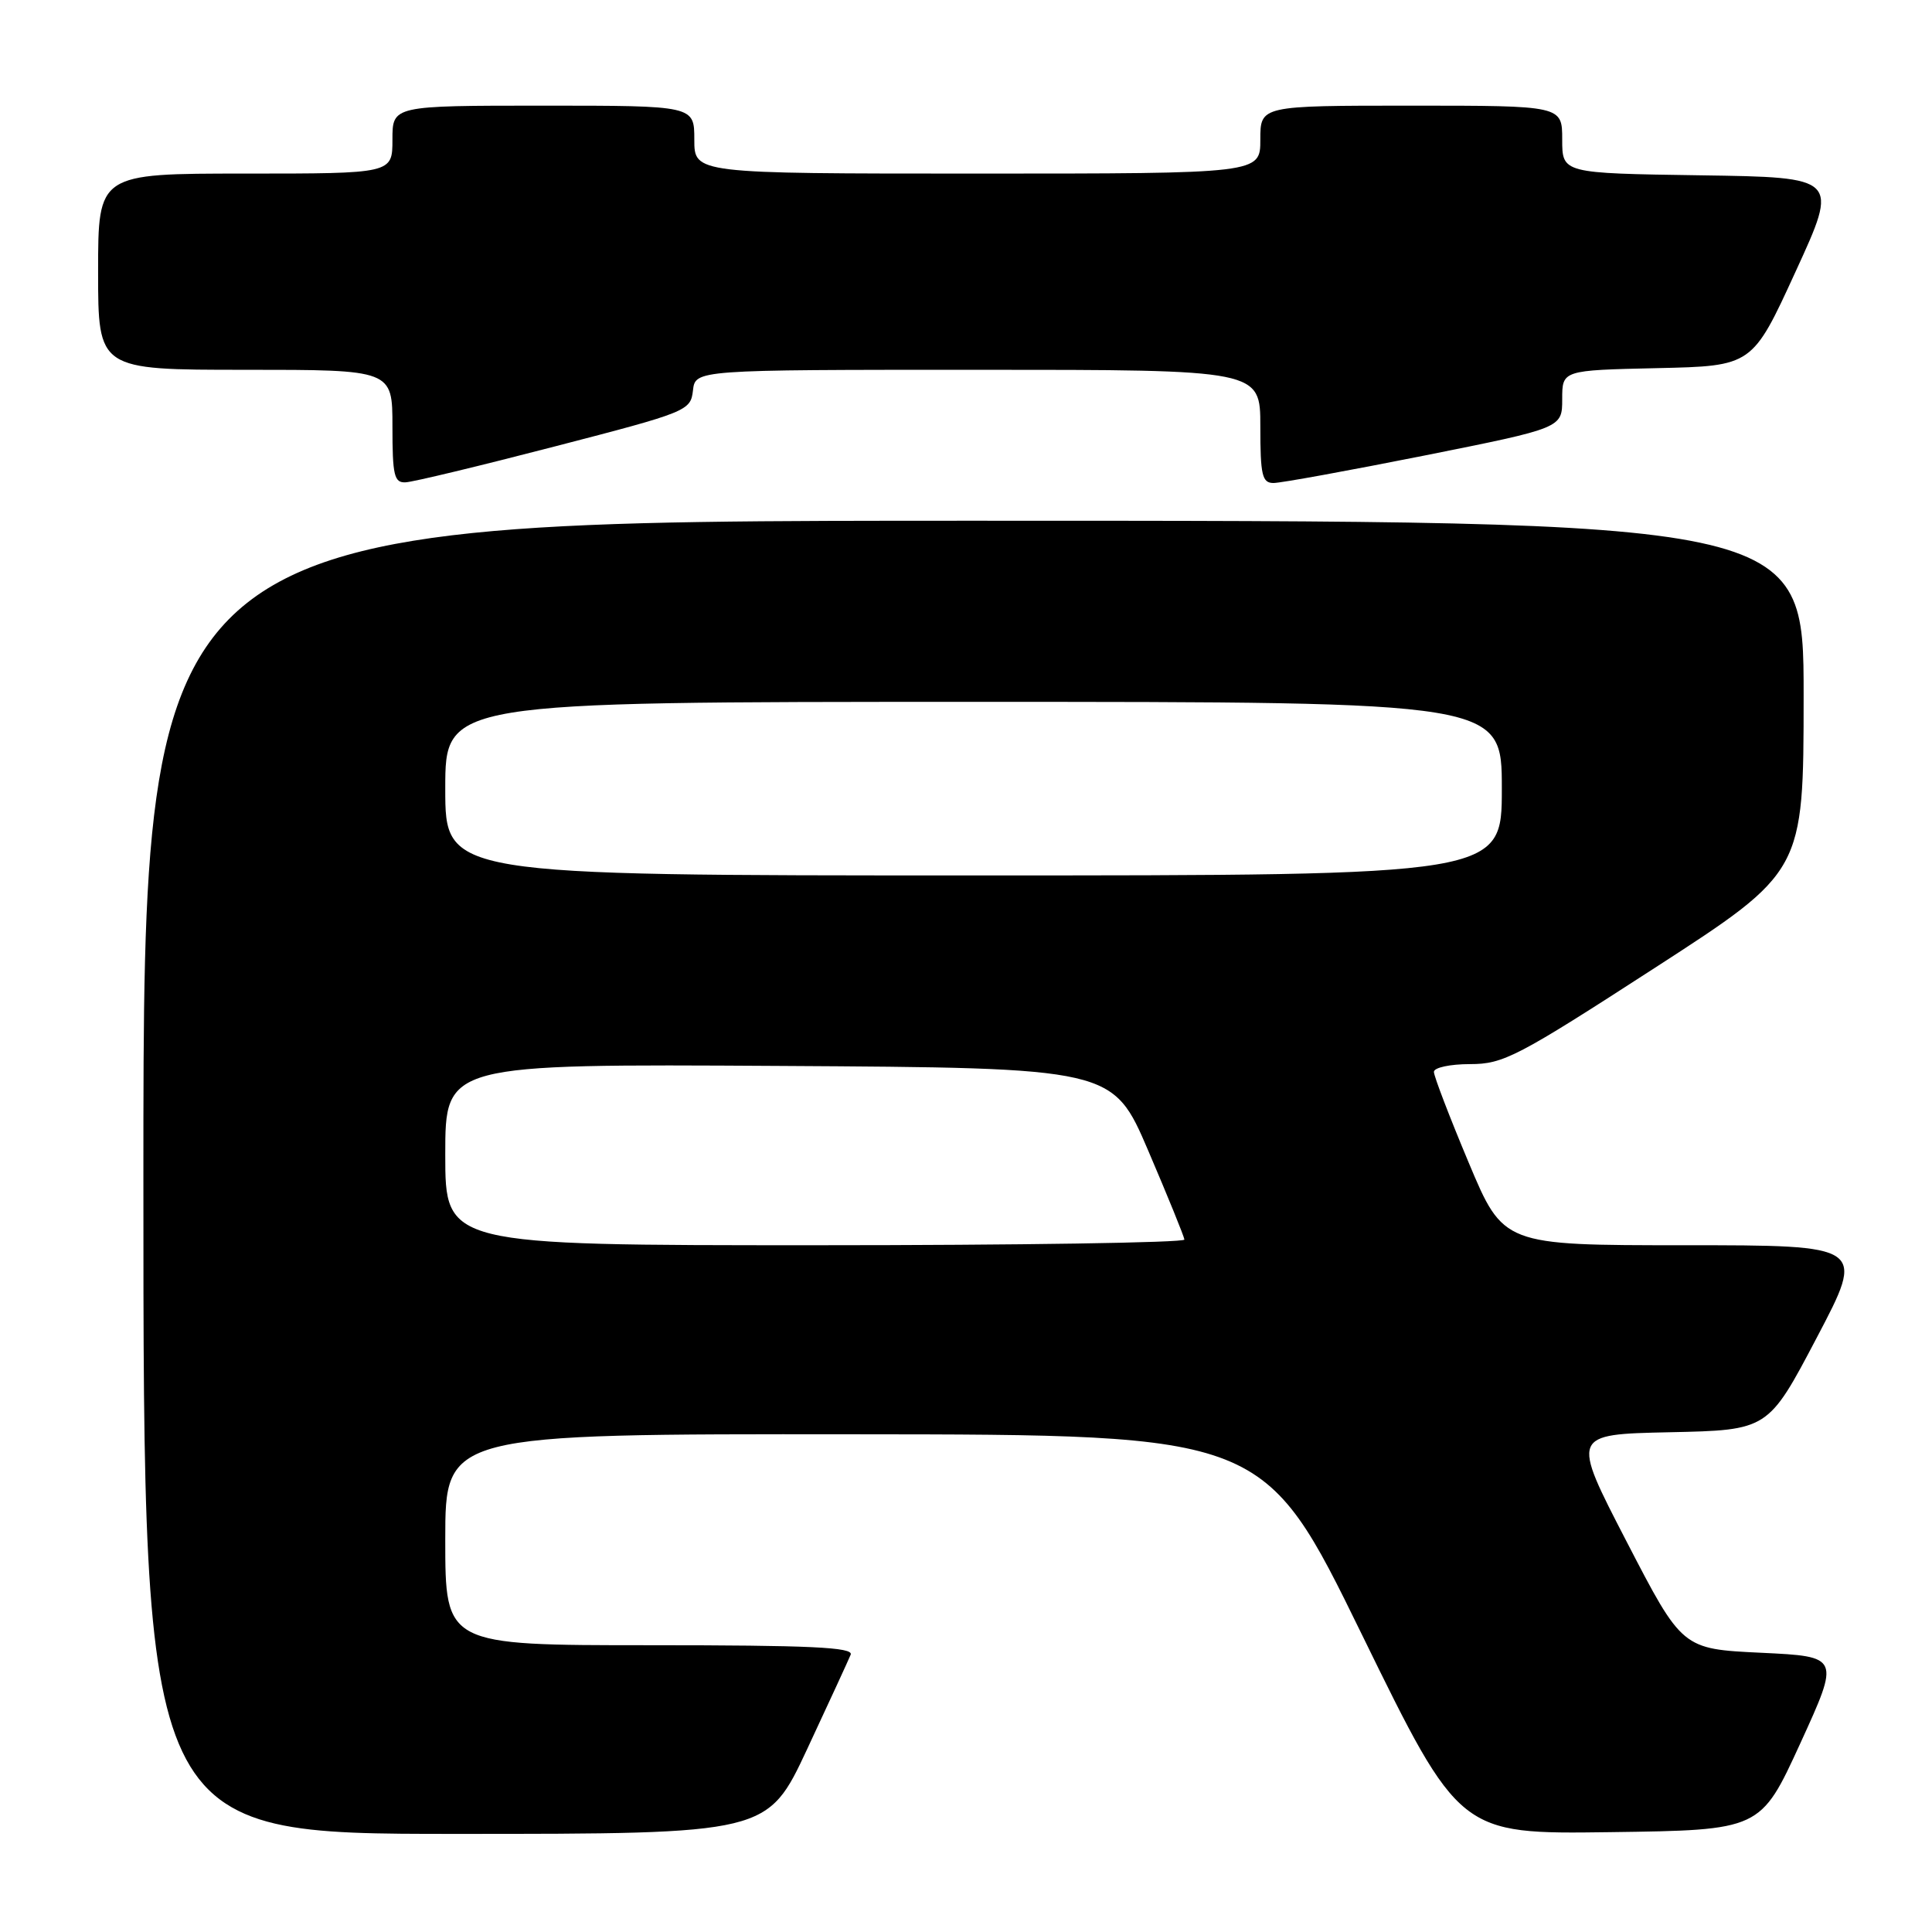 <?xml version="1.0" encoding="UTF-8" standalone="no"?>
<!DOCTYPE svg PUBLIC "-//W3C//DTD SVG 1.1//EN" "http://www.w3.org/Graphics/SVG/1.1/DTD/svg11.dtd" >
<svg xmlns="http://www.w3.org/2000/svg" xmlns:xlink="http://www.w3.org/1999/xlink" version="1.1" viewBox="0 0 256 256">
 <g >
 <path fill="currentColor"
d=" M 106.96 231.75 C 109.85 225.56 112.44 219.94 112.72 219.25 C 113.11 218.27 107.39 218.00 86.11 218.00 C 59.00 218.00 59.00 218.00 59.00 204.00 C 59.00 190.00 59.00 190.00 113.25 190.05 C 167.50 190.09 167.50 190.09 180.45 216.57 C 193.40 243.04 193.40 243.04 213.34 242.77 C 233.28 242.50 233.28 242.50 238.55 231.00 C 243.81 219.50 243.81 219.50 233.35 219.00 C 222.90 218.50 222.90 218.50 215.54 204.28 C 208.18 190.06 208.18 190.06 221.23 189.78 C 234.29 189.50 234.29 189.50 240.73 177.25 C 247.17 165.00 247.17 165.00 223.19 165.00 C 199.20 165.00 199.20 165.00 194.60 154.03 C 192.07 148.00 190.00 142.60 190.00 142.03 C 190.00 141.46 192.15 141.00 194.78 141.00 C 199.21 141.00 201.02 140.06 219.27 128.25 C 238.98 115.50 238.98 115.50 238.99 92.25 C 239.00 69.00 239.00 69.00 129.00 69.00 C 19.00 69.00 19.00 69.00 19.00 156.00 C 19.00 243.00 19.00 243.00 60.35 243.00 C 101.70 243.00 101.70 243.00 106.96 231.75 Z  M 73.50 59.16 C 91.07 54.61 91.51 54.43 91.82 51.75 C 92.13 49.00 92.13 49.00 129.57 49.00 C 167.00 49.00 167.00 49.00 167.00 56.50 C 167.00 62.98 167.24 64.00 168.75 64.00 C 169.71 64.00 178.71 62.36 188.75 60.36 C 207.00 56.71 207.00 56.71 207.00 52.89 C 207.00 49.06 207.00 49.06 219.59 48.78 C 232.19 48.50 232.19 48.50 237.92 36.00 C 243.66 23.50 243.66 23.50 225.33 23.23 C 207.00 22.96 207.00 22.96 207.00 18.48 C 207.00 14.00 207.00 14.00 187.00 14.00 C 167.00 14.00 167.00 14.00 167.00 18.50 C 167.00 23.00 167.00 23.00 129.50 23.00 C 92.00 23.00 92.00 23.00 92.00 18.50 C 92.00 14.00 92.00 14.00 72.00 14.00 C 52.00 14.00 52.00 14.00 52.00 18.50 C 52.00 23.00 52.00 23.00 32.50 23.00 C 13.00 23.00 13.00 23.00 13.00 36.00 C 13.00 49.00 13.00 49.00 32.50 49.00 C 52.00 49.00 52.00 49.00 52.00 56.50 C 52.00 63.01 52.23 63.99 53.75 63.91 C 54.71 63.87 63.60 61.73 73.50 59.16 Z  M 59.00 152.99 C 59.00 140.98 59.00 140.98 103.23 141.24 C 147.45 141.50 147.45 141.50 152.16 152.50 C 154.75 158.55 156.90 163.84 156.94 164.25 C 156.97 164.66 134.95 165.00 108.00 165.00 C 59.00 165.00 59.00 165.00 59.00 152.99 Z  M 59.00 104.50 C 59.00 93.00 59.00 93.00 129.00 93.00 C 199.00 93.00 199.00 93.00 199.00 104.50 C 199.00 116.00 199.00 116.00 129.00 116.00 C 59.00 116.00 59.00 116.00 59.00 104.50 Z "/>
</g>
</svg>